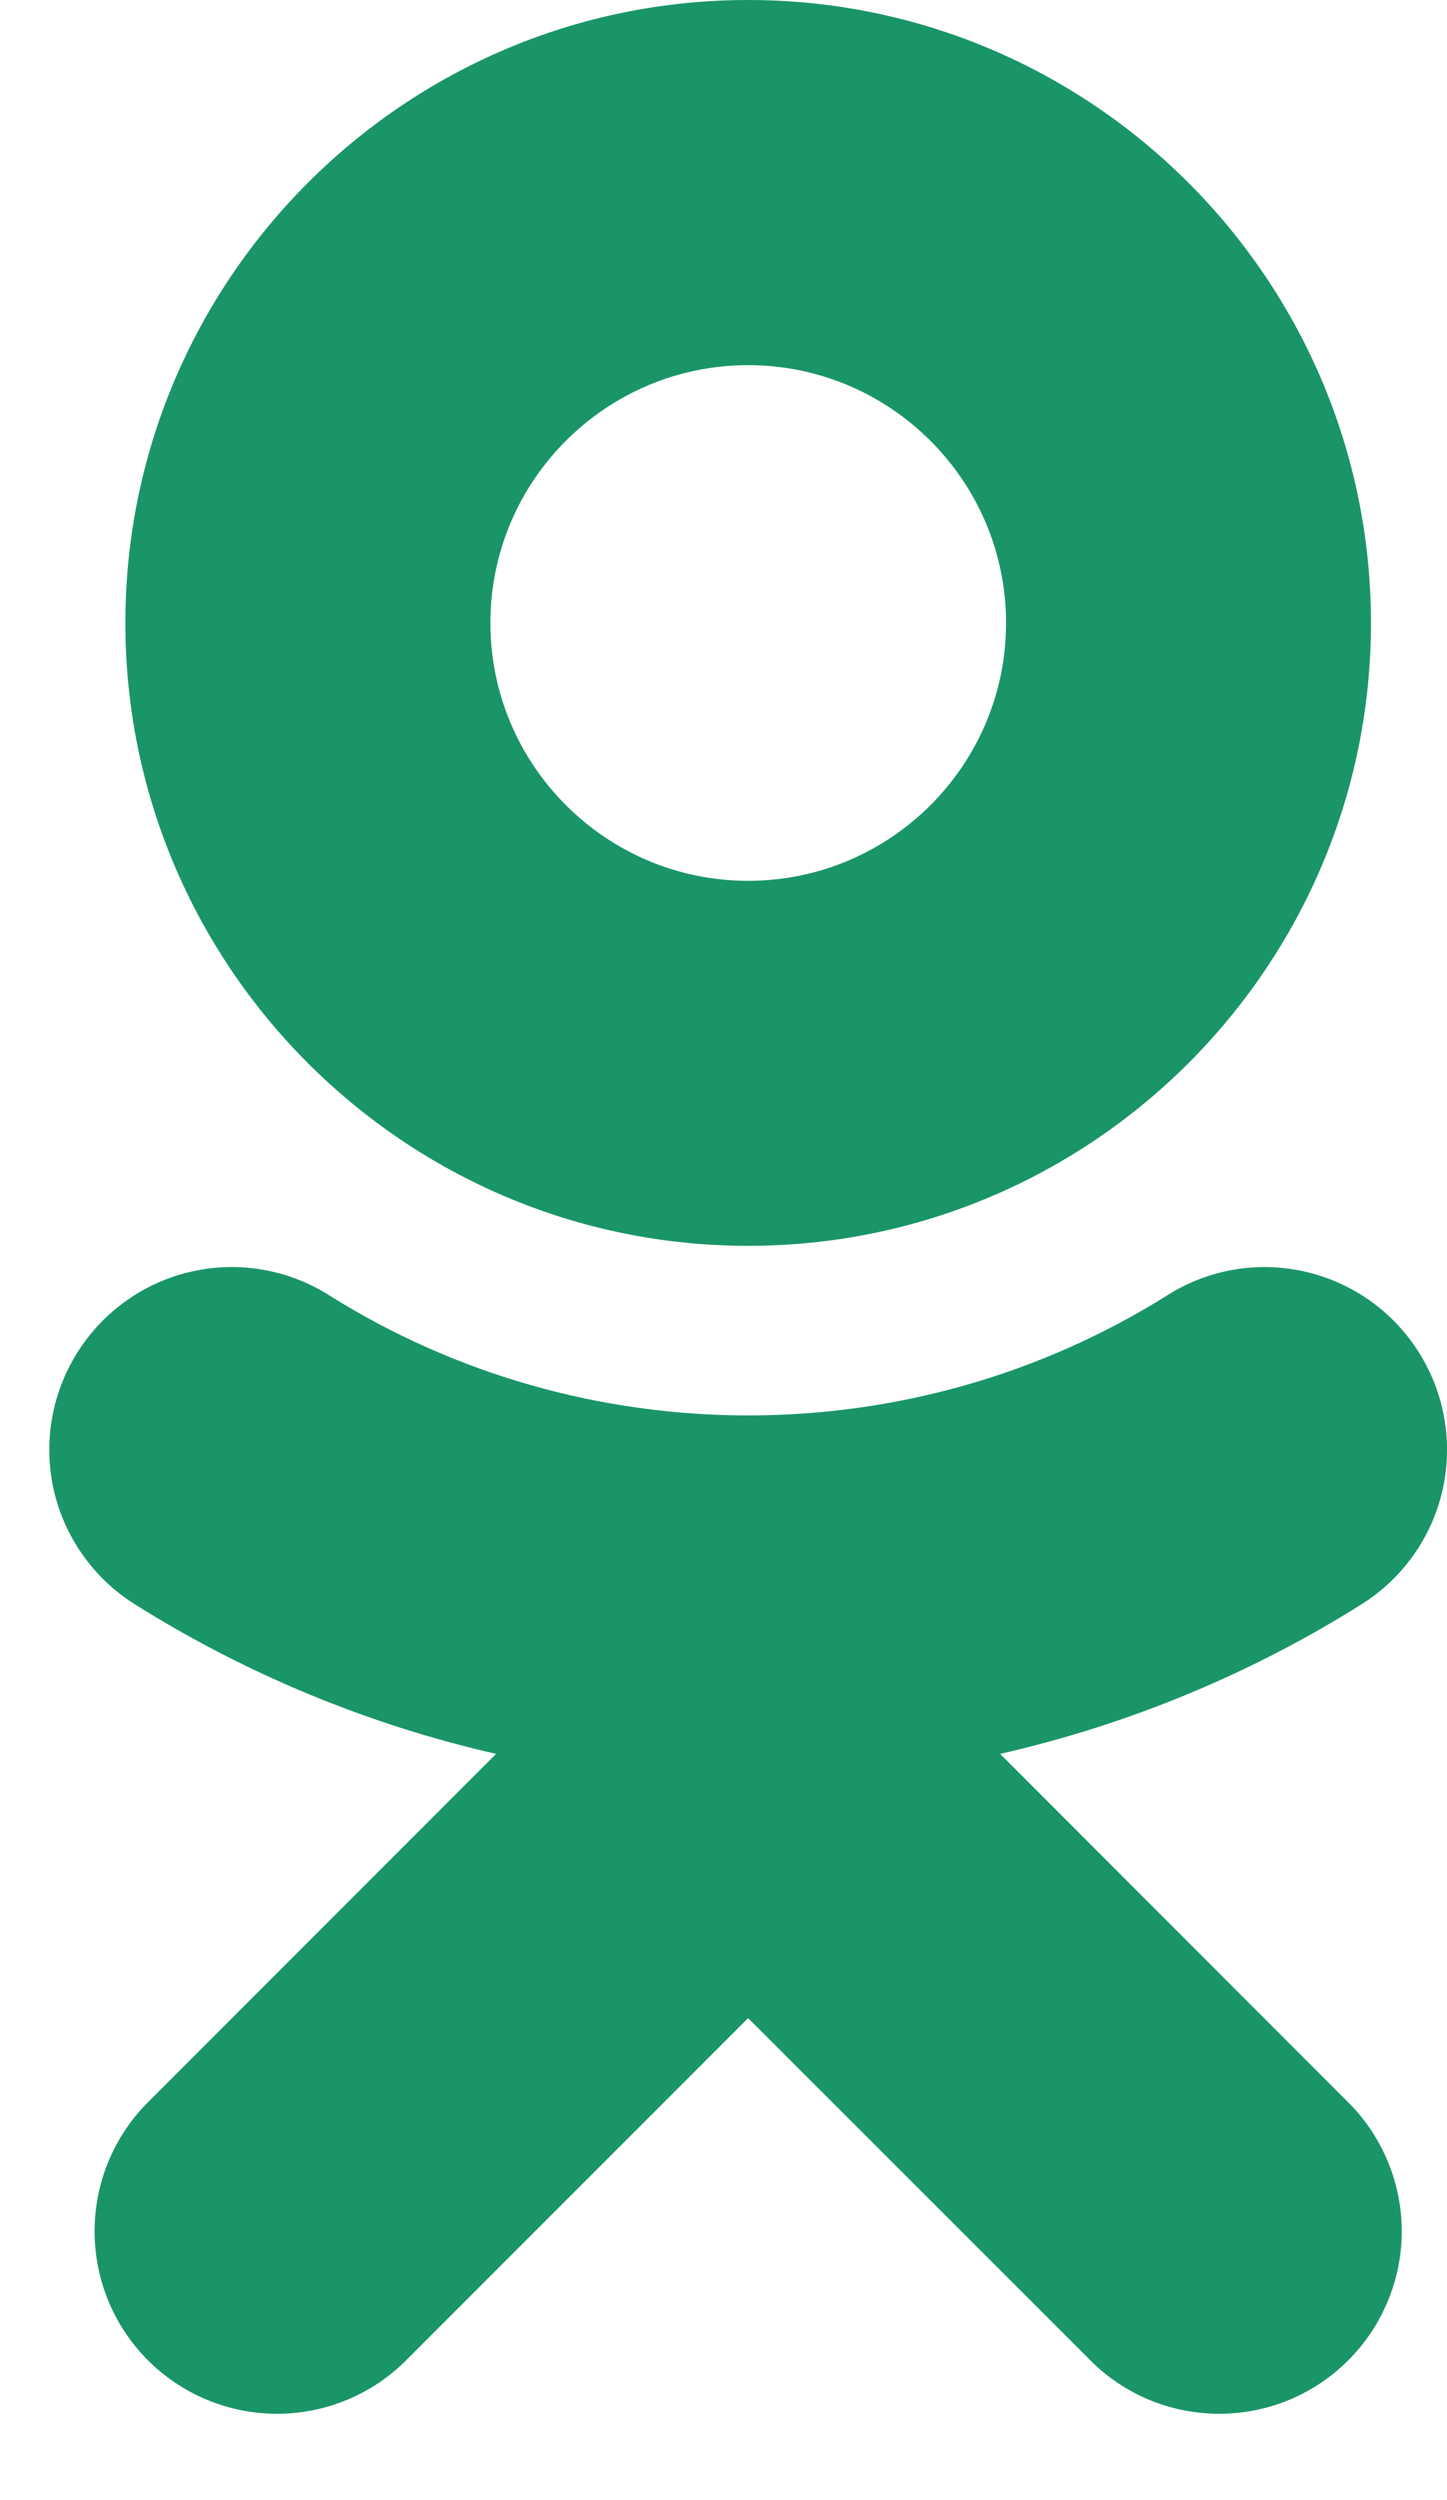 <svg width="11" height="19" viewBox="0 0 11 19" fill="none" xmlns="http://www.w3.org/2000/svg">
<path d="M5.687 2.775C6.768 2.775 7.648 3.654 7.648 4.735C7.648 5.815 6.768 6.694 5.687 6.694C4.607 6.694 3.728 5.815 3.728 4.735C3.727 3.654 4.607 2.775 5.687 2.775ZM5.687 9.468C8.299 9.468 10.422 7.345 10.422 4.735C10.422 2.124 8.299 0 5.687 0C3.077 0 0.953 2.124 0.953 4.735C0.953 7.345 3.077 9.468 5.687 9.468ZM7.603 13.329C8.577 13.107 9.506 12.723 10.352 12.191C10.663 11.995 10.884 11.684 10.966 11.325C11.047 10.966 10.983 10.59 10.787 10.279C10.69 10.124 10.564 9.991 10.415 9.885C10.267 9.78 10.099 9.705 9.921 9.664C9.744 9.624 9.56 9.618 9.38 9.649C9.201 9.68 9.029 9.745 8.875 9.843C6.935 11.062 4.439 11.061 2.501 9.843C2.346 9.745 2.175 9.68 1.995 9.649C1.815 9.618 1.632 9.623 1.454 9.664C1.276 9.704 1.108 9.78 0.96 9.885C0.811 9.991 0.685 10.124 0.588 10.279C0.392 10.59 0.328 10.966 0.409 11.325C0.491 11.683 0.712 11.995 1.023 12.191C1.868 12.722 2.798 13.107 3.771 13.329L1.125 15.976C0.865 16.236 0.719 16.589 0.719 16.957C0.719 17.325 0.865 17.678 1.125 17.938C1.385 18.198 1.738 18.344 2.106 18.344C2.474 18.344 2.827 18.198 3.087 17.938L5.687 15.337L8.289 17.938C8.417 18.067 8.57 18.169 8.738 18.239C8.907 18.308 9.087 18.344 9.269 18.344C9.451 18.344 9.631 18.308 9.799 18.239C9.968 18.169 10.12 18.067 10.249 17.938C10.378 17.809 10.48 17.657 10.55 17.488C10.62 17.32 10.656 17.14 10.656 16.957C10.656 16.775 10.62 16.595 10.55 16.427C10.48 16.258 10.378 16.105 10.249 15.977L7.603 13.329Z" fill="#199568"/>
</svg>
